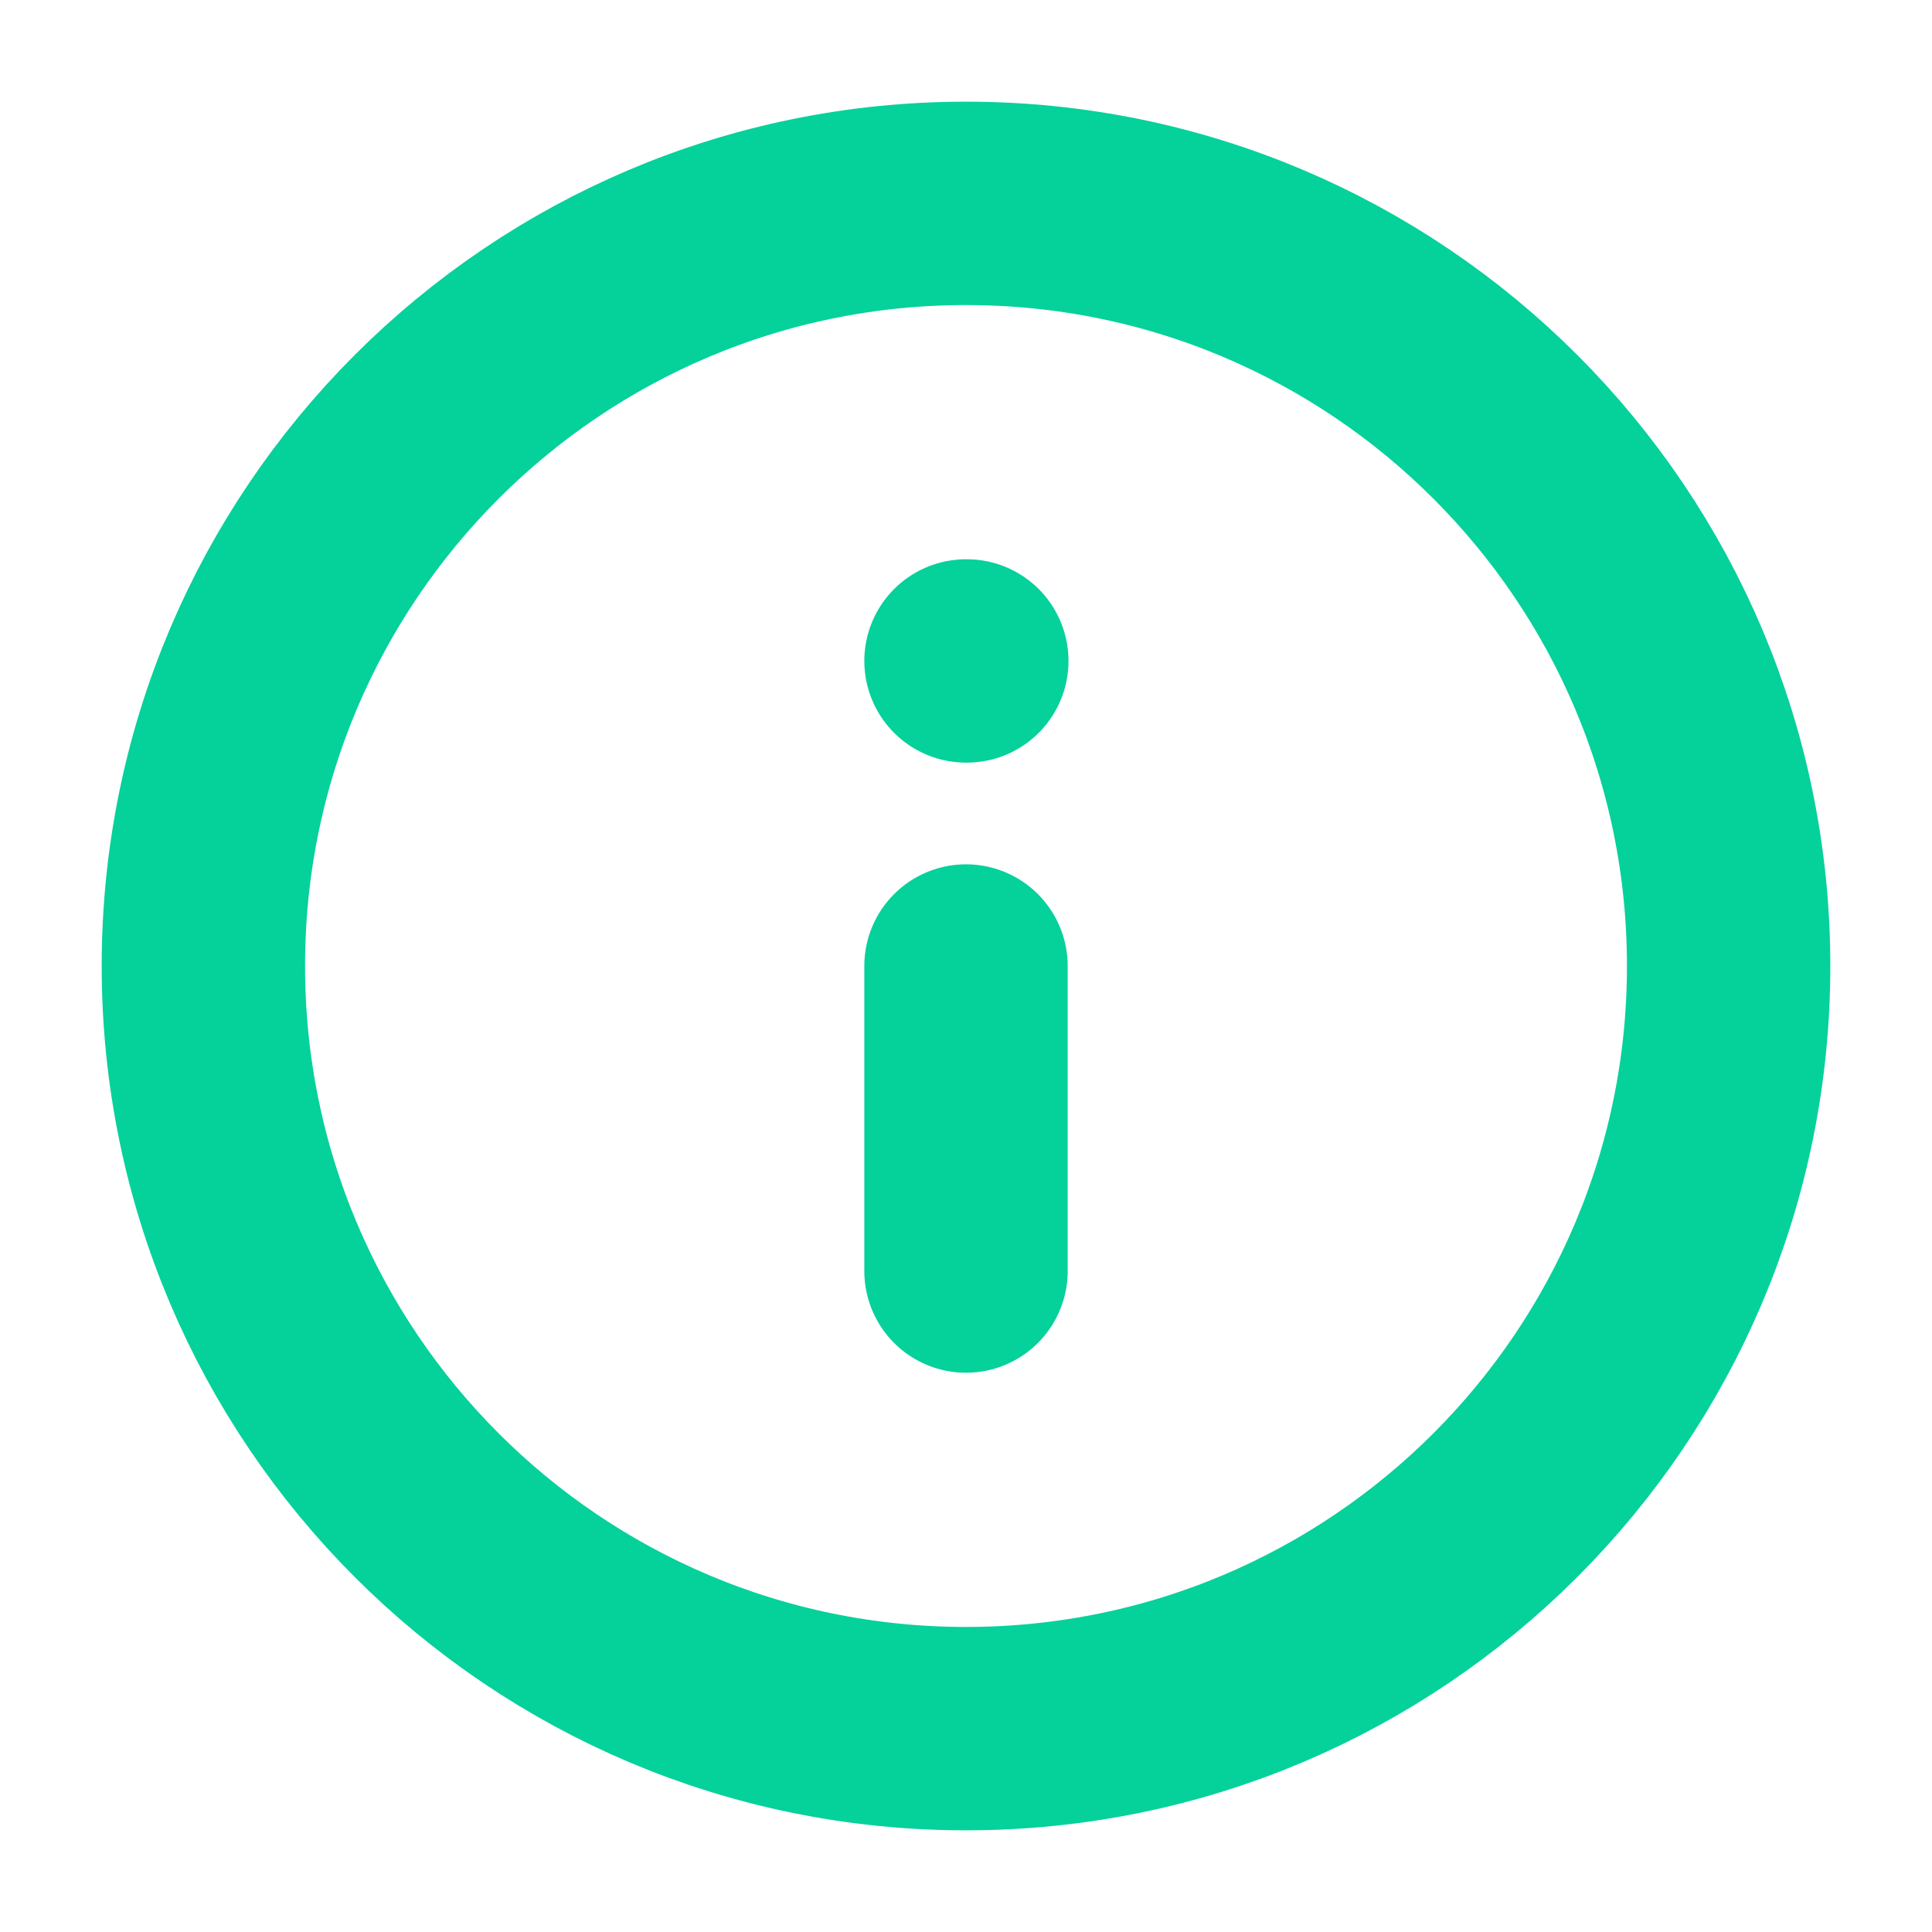 <svg width="19" height="19" viewBox="0 0 19 19" fill="none" xmlns="http://www.w3.org/2000/svg">
<path d="M9.5 17C13.642 17 17 13.642 17 9.5C17 5.358 13.642 2 9.5 2C5.358 2 2 5.358 2 9.5C2 13.642 5.358 17 9.5 17Z" stroke="#05D19B" stroke-width="2" stroke-linecap="round" stroke-linejoin="round"/>
<path d="M9.5 12.5V9.5" stroke="#05D19B" stroke-width="2" stroke-linecap="round" stroke-linejoin="round"/>
<path d="M9.5 6.5H9.508" stroke="#05D19B" stroke-width="2" stroke-linecap="round" stroke-linejoin="round"/>
</svg>
